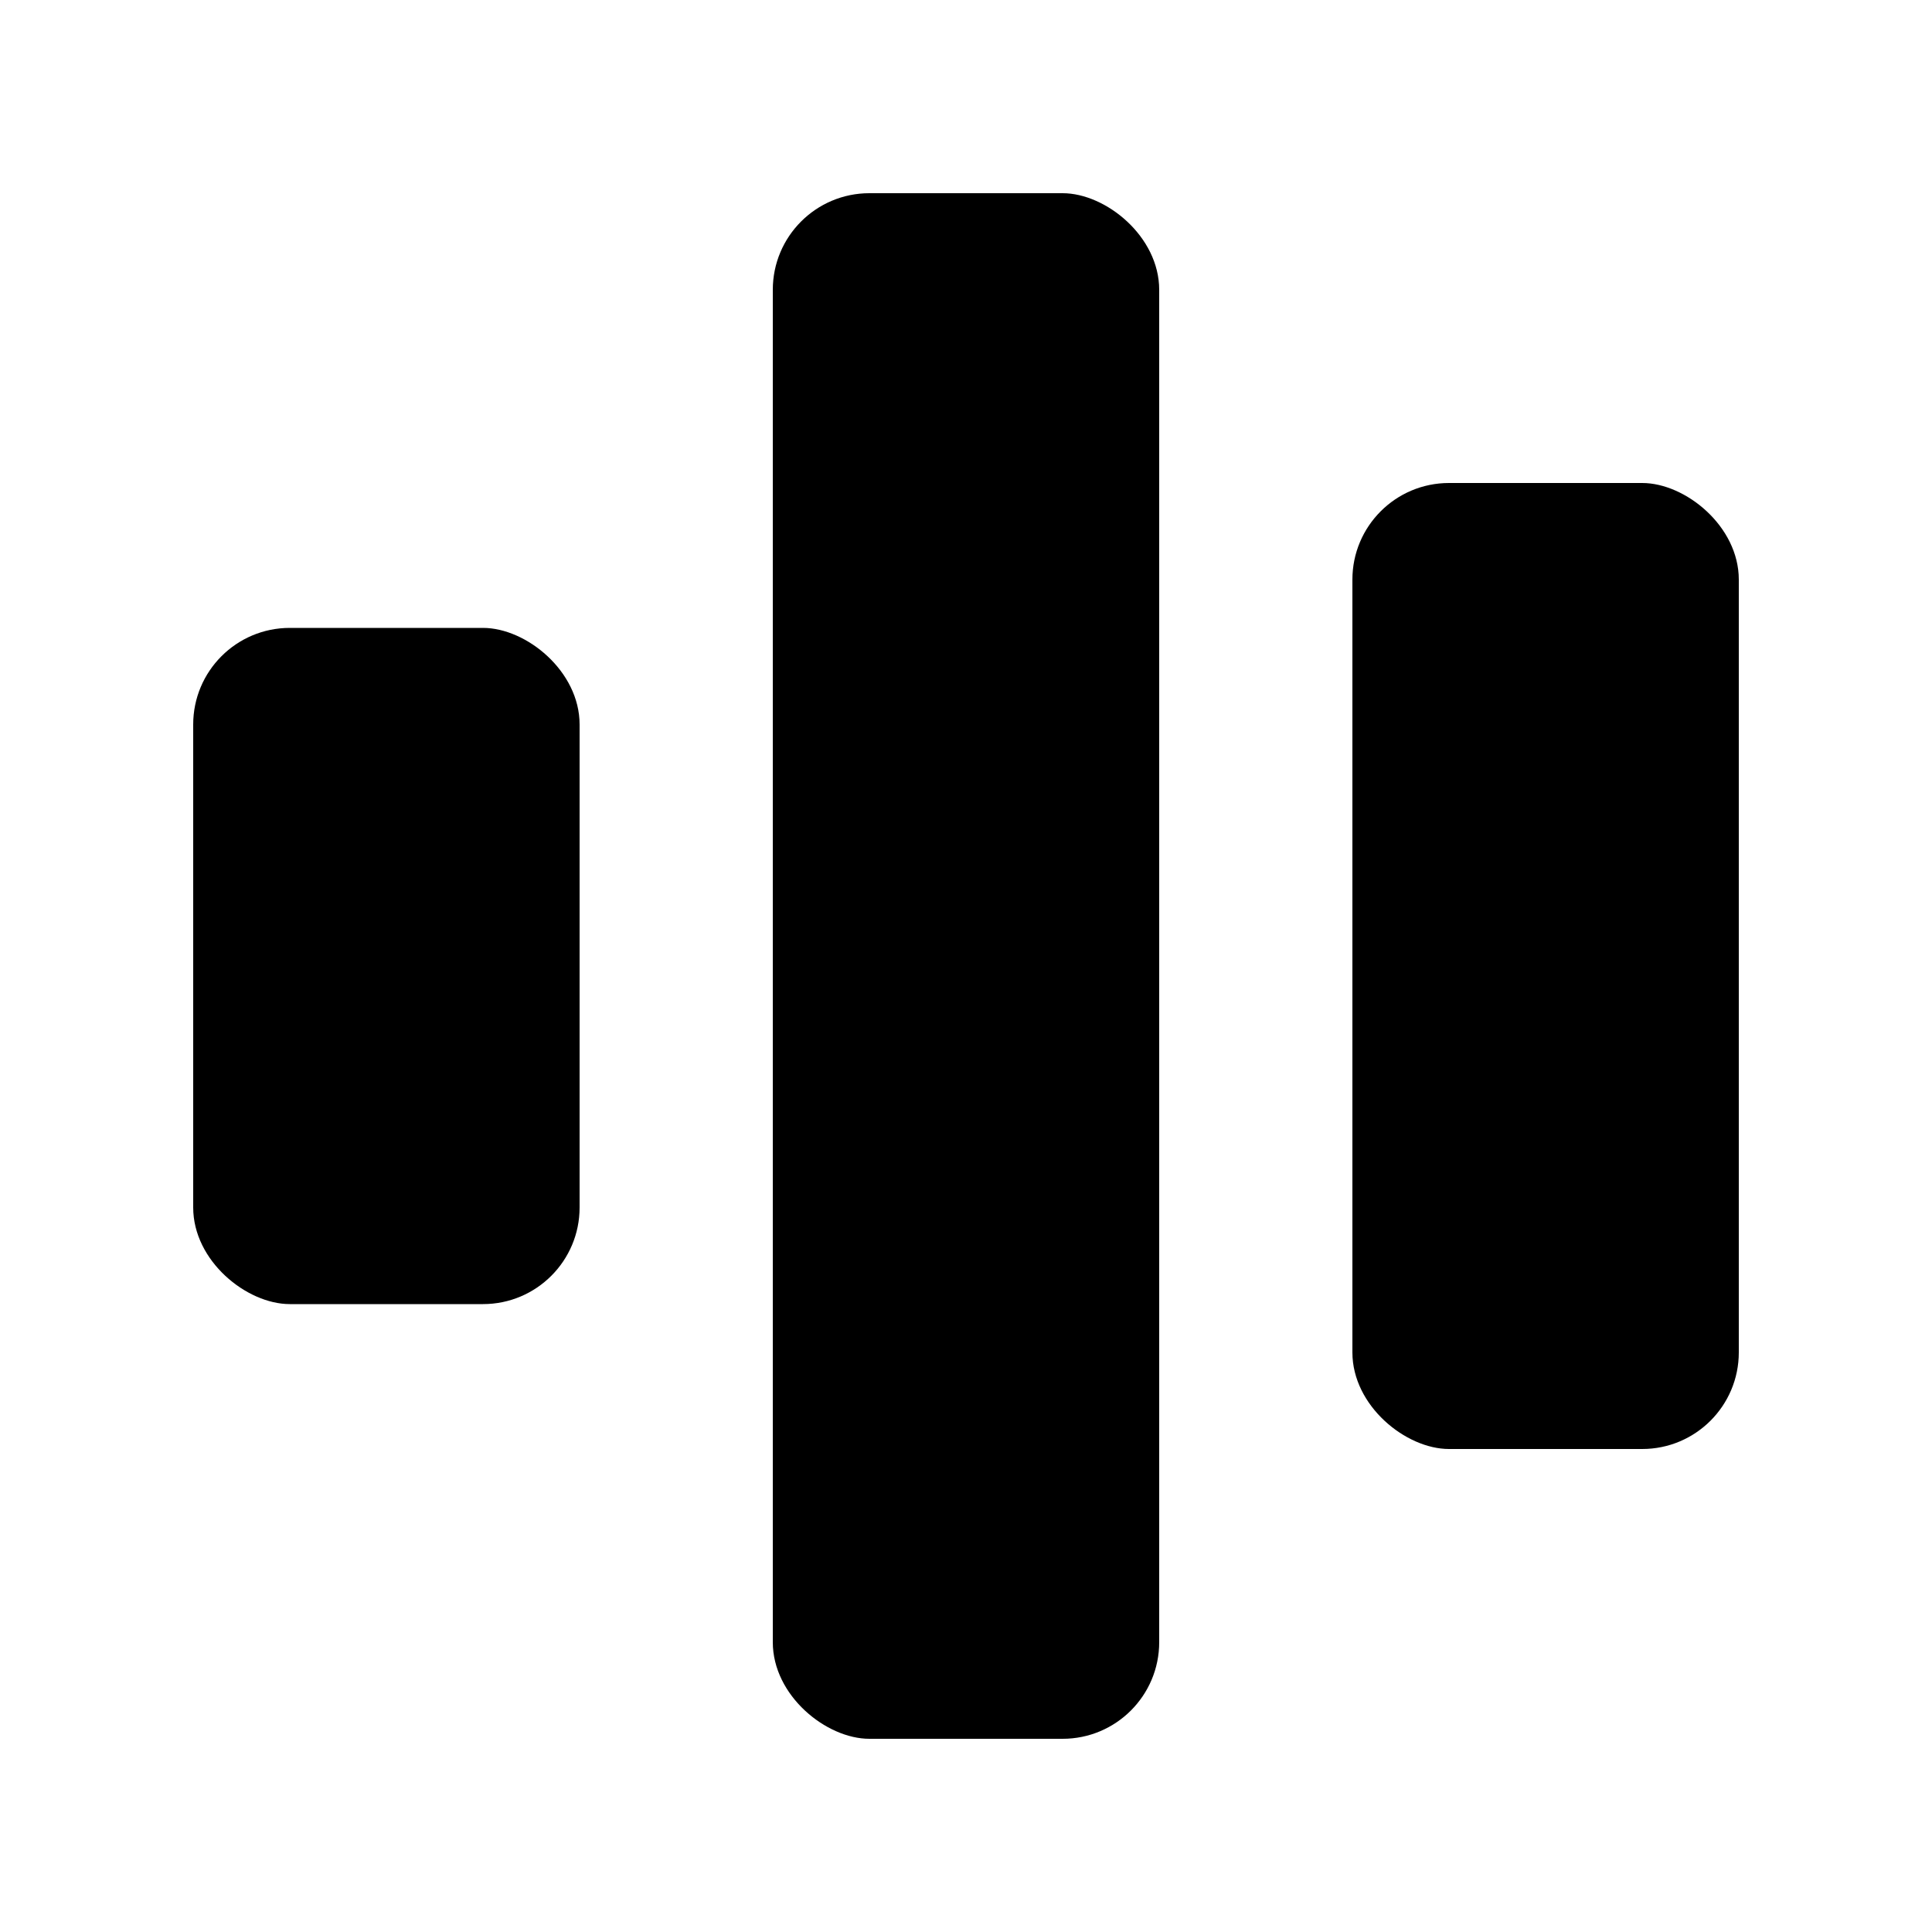 <svg xmlns="http://www.w3.org/2000/svg" width="20" height="20" fill="currentColor" viewBox="0 0 20 20">
  <rect width="10" height="4" rx="1" transform="matrix(0 -1 -1 0 18 15)"/>
  <rect width="16" height="4" rx="1" transform="matrix(0 -1 -1 0 12 18)"/>
  <rect width="7" height="4" rx="1" transform="matrix(0 -1 -1 0 6 13.5)"/>
</svg>
